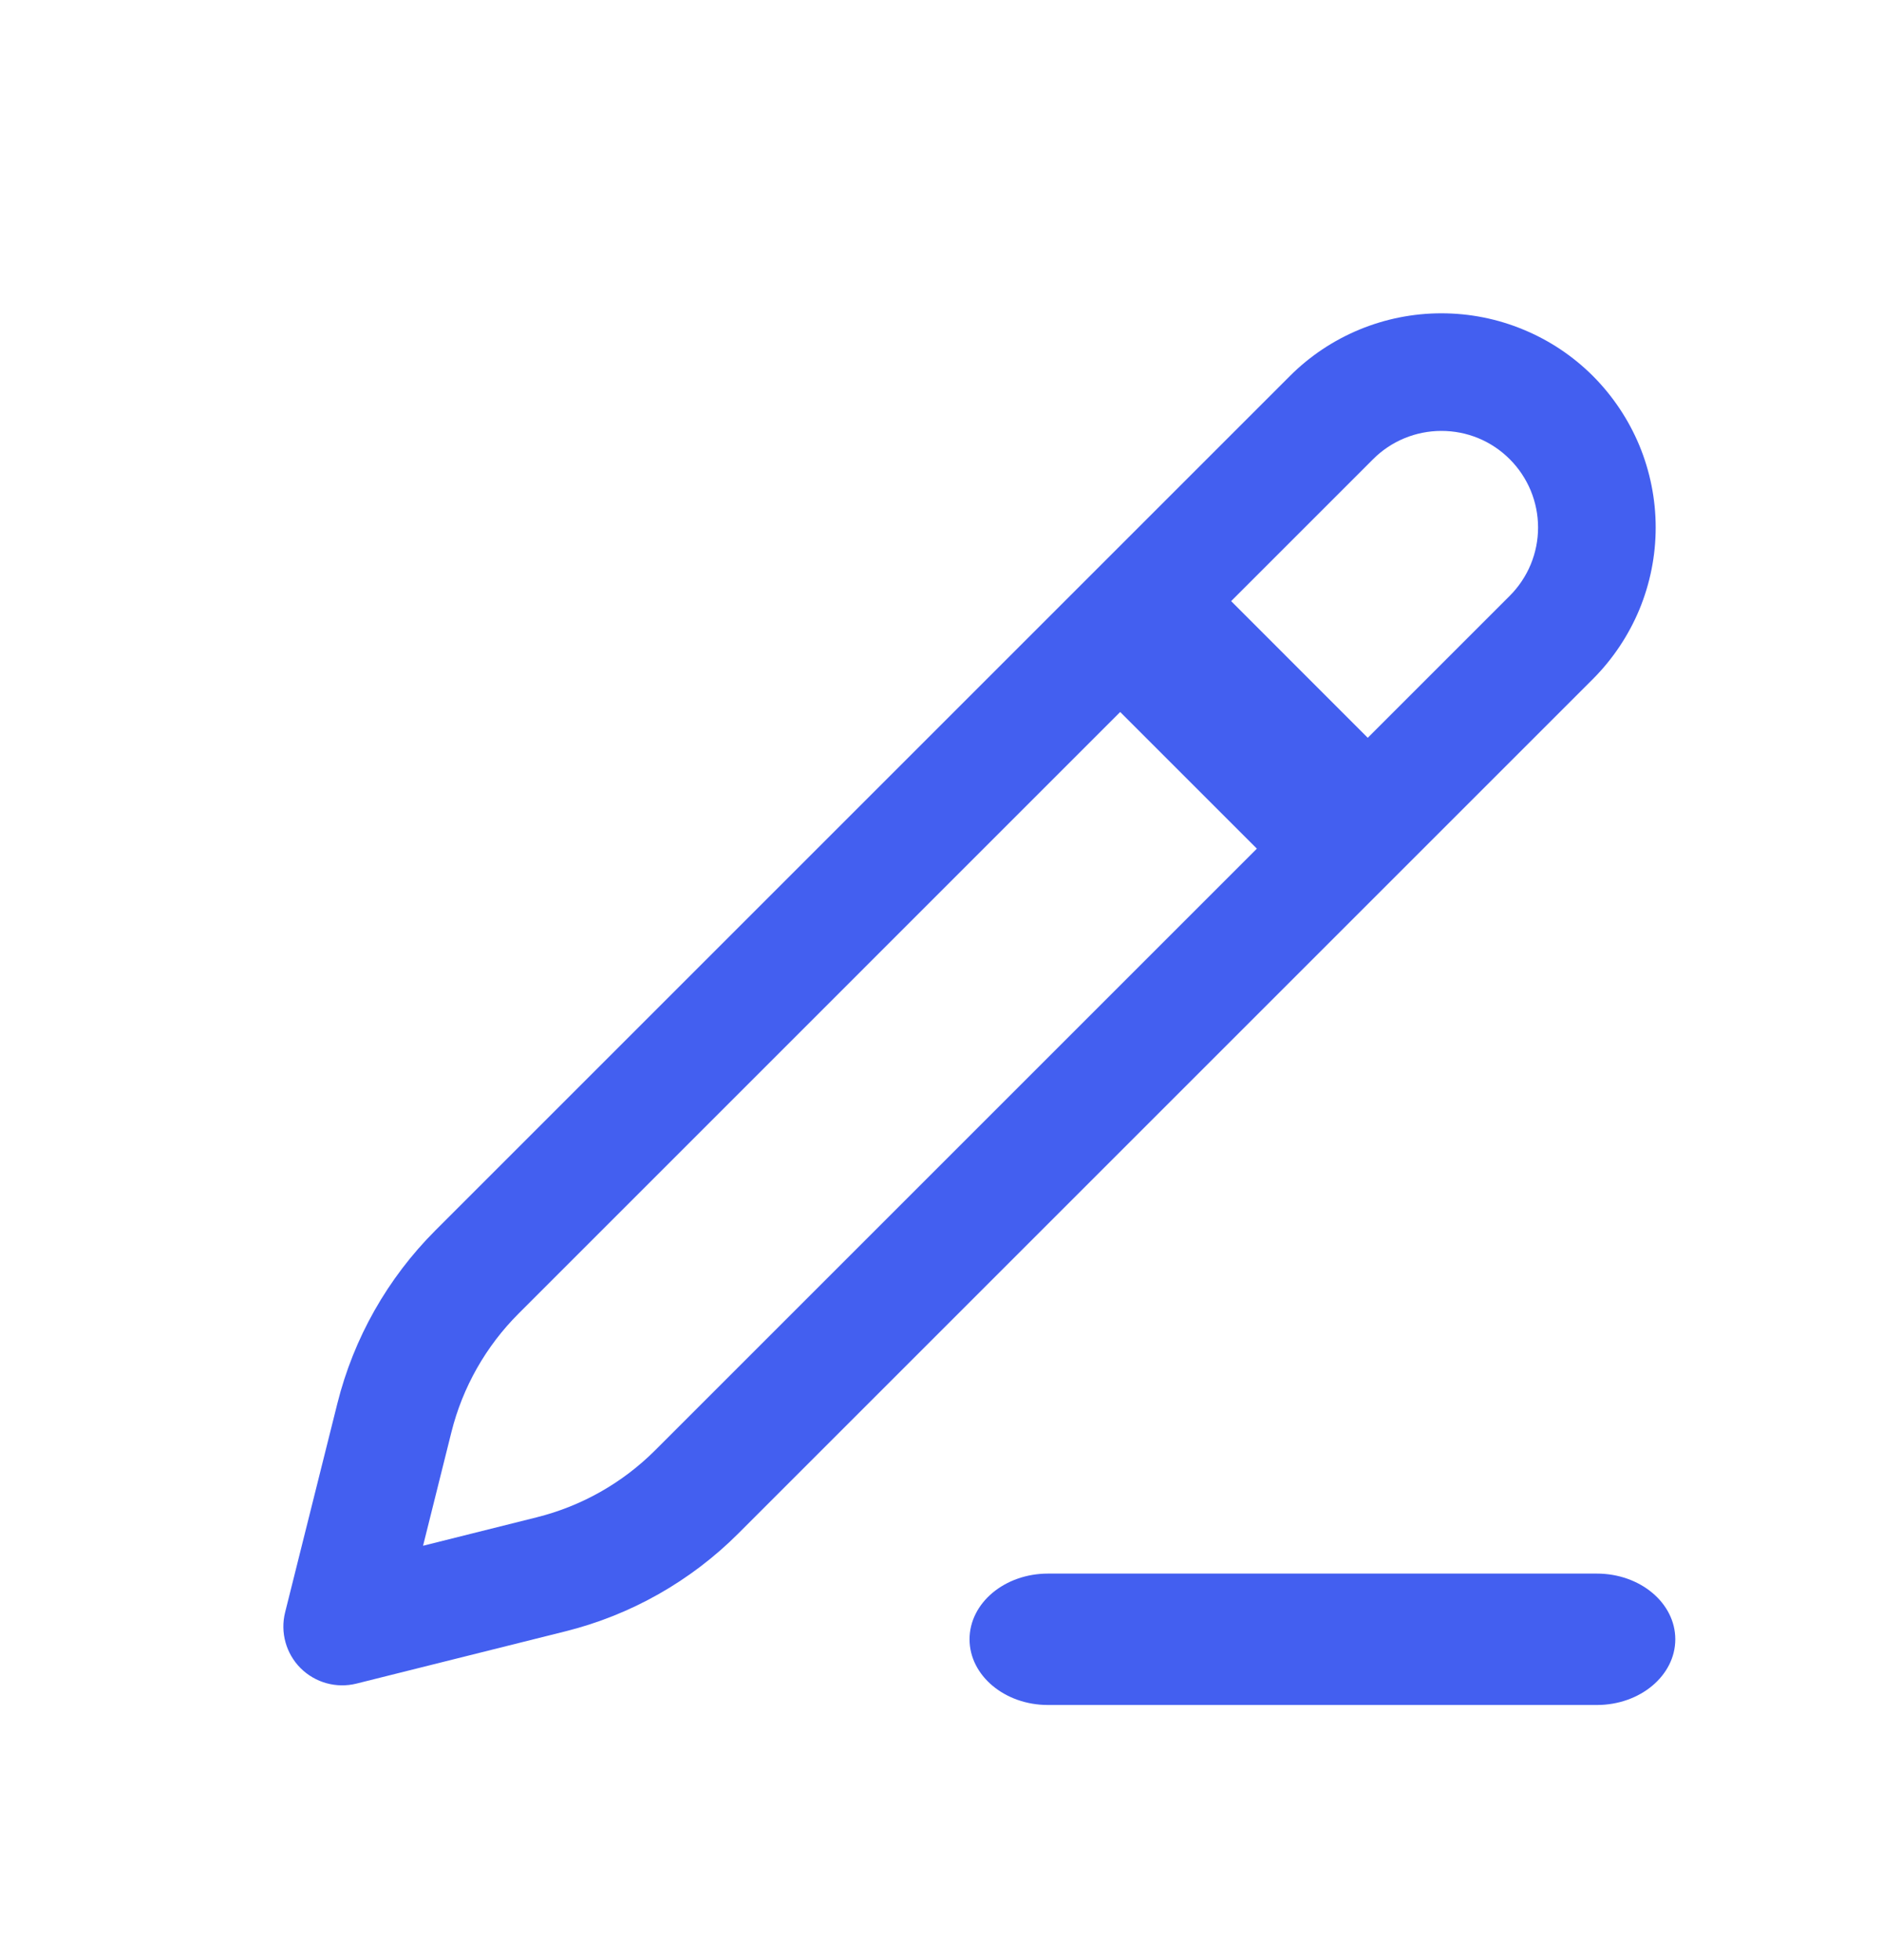 <svg width="24" height="25" viewBox="0 0 24 25" fill="none" xmlns="http://www.w3.org/2000/svg">
<path fill-rule="evenodd" clip-rule="evenodd" d="M18.381 5.496C18.055 5.496 17.741 5.625 17.51 5.857L15.7 7.667L17.442 9.41L19.253 7.599C19.367 7.485 19.458 7.349 19.52 7.2C19.582 7.05 19.614 6.89 19.614 6.728C19.614 6.566 19.582 6.406 19.52 6.256C19.458 6.107 19.367 5.971 19.253 5.857C19.138 5.742 19.003 5.651 18.853 5.589C18.703 5.527 18.543 5.496 18.381 5.496ZM6.612 16.755L14.285 9.081L16.028 10.824L8.355 18.497C7.938 18.914 7.417 19.209 6.845 19.352L5.395 19.715L5.757 18.264C5.9 17.693 6.196 17.171 6.612 16.755ZM16.449 4.796C16.962 4.283 17.657 3.996 18.381 3.996C18.74 3.996 19.096 4.066 19.427 4.204C19.759 4.341 20.06 4.542 20.314 4.796C20.567 5.05 20.768 5.351 20.906 5.682C21.043 6.014 21.114 6.369 21.114 6.728C21.114 7.087 21.043 7.442 20.906 7.774C20.768 8.105 20.567 8.406 20.314 8.66L9.416 19.558C8.807 20.167 8.044 20.599 7.209 20.807L4.546 21.473C4.29 21.537 4.02 21.462 3.833 21.276C3.647 21.09 3.572 20.819 3.636 20.564L4.302 17.901C4.511 17.065 4.943 16.303 5.551 15.694L16.449 4.796ZM13.364 20.07C12.812 20.07 12.364 20.445 12.364 20.908C12.364 21.37 12.812 21.746 13.364 21.746H20.364C20.916 21.746 21.364 21.37 21.364 20.908C21.364 20.445 20.916 20.07 20.364 20.07H13.364Z" fill="#435FF0"/>
</svg>

